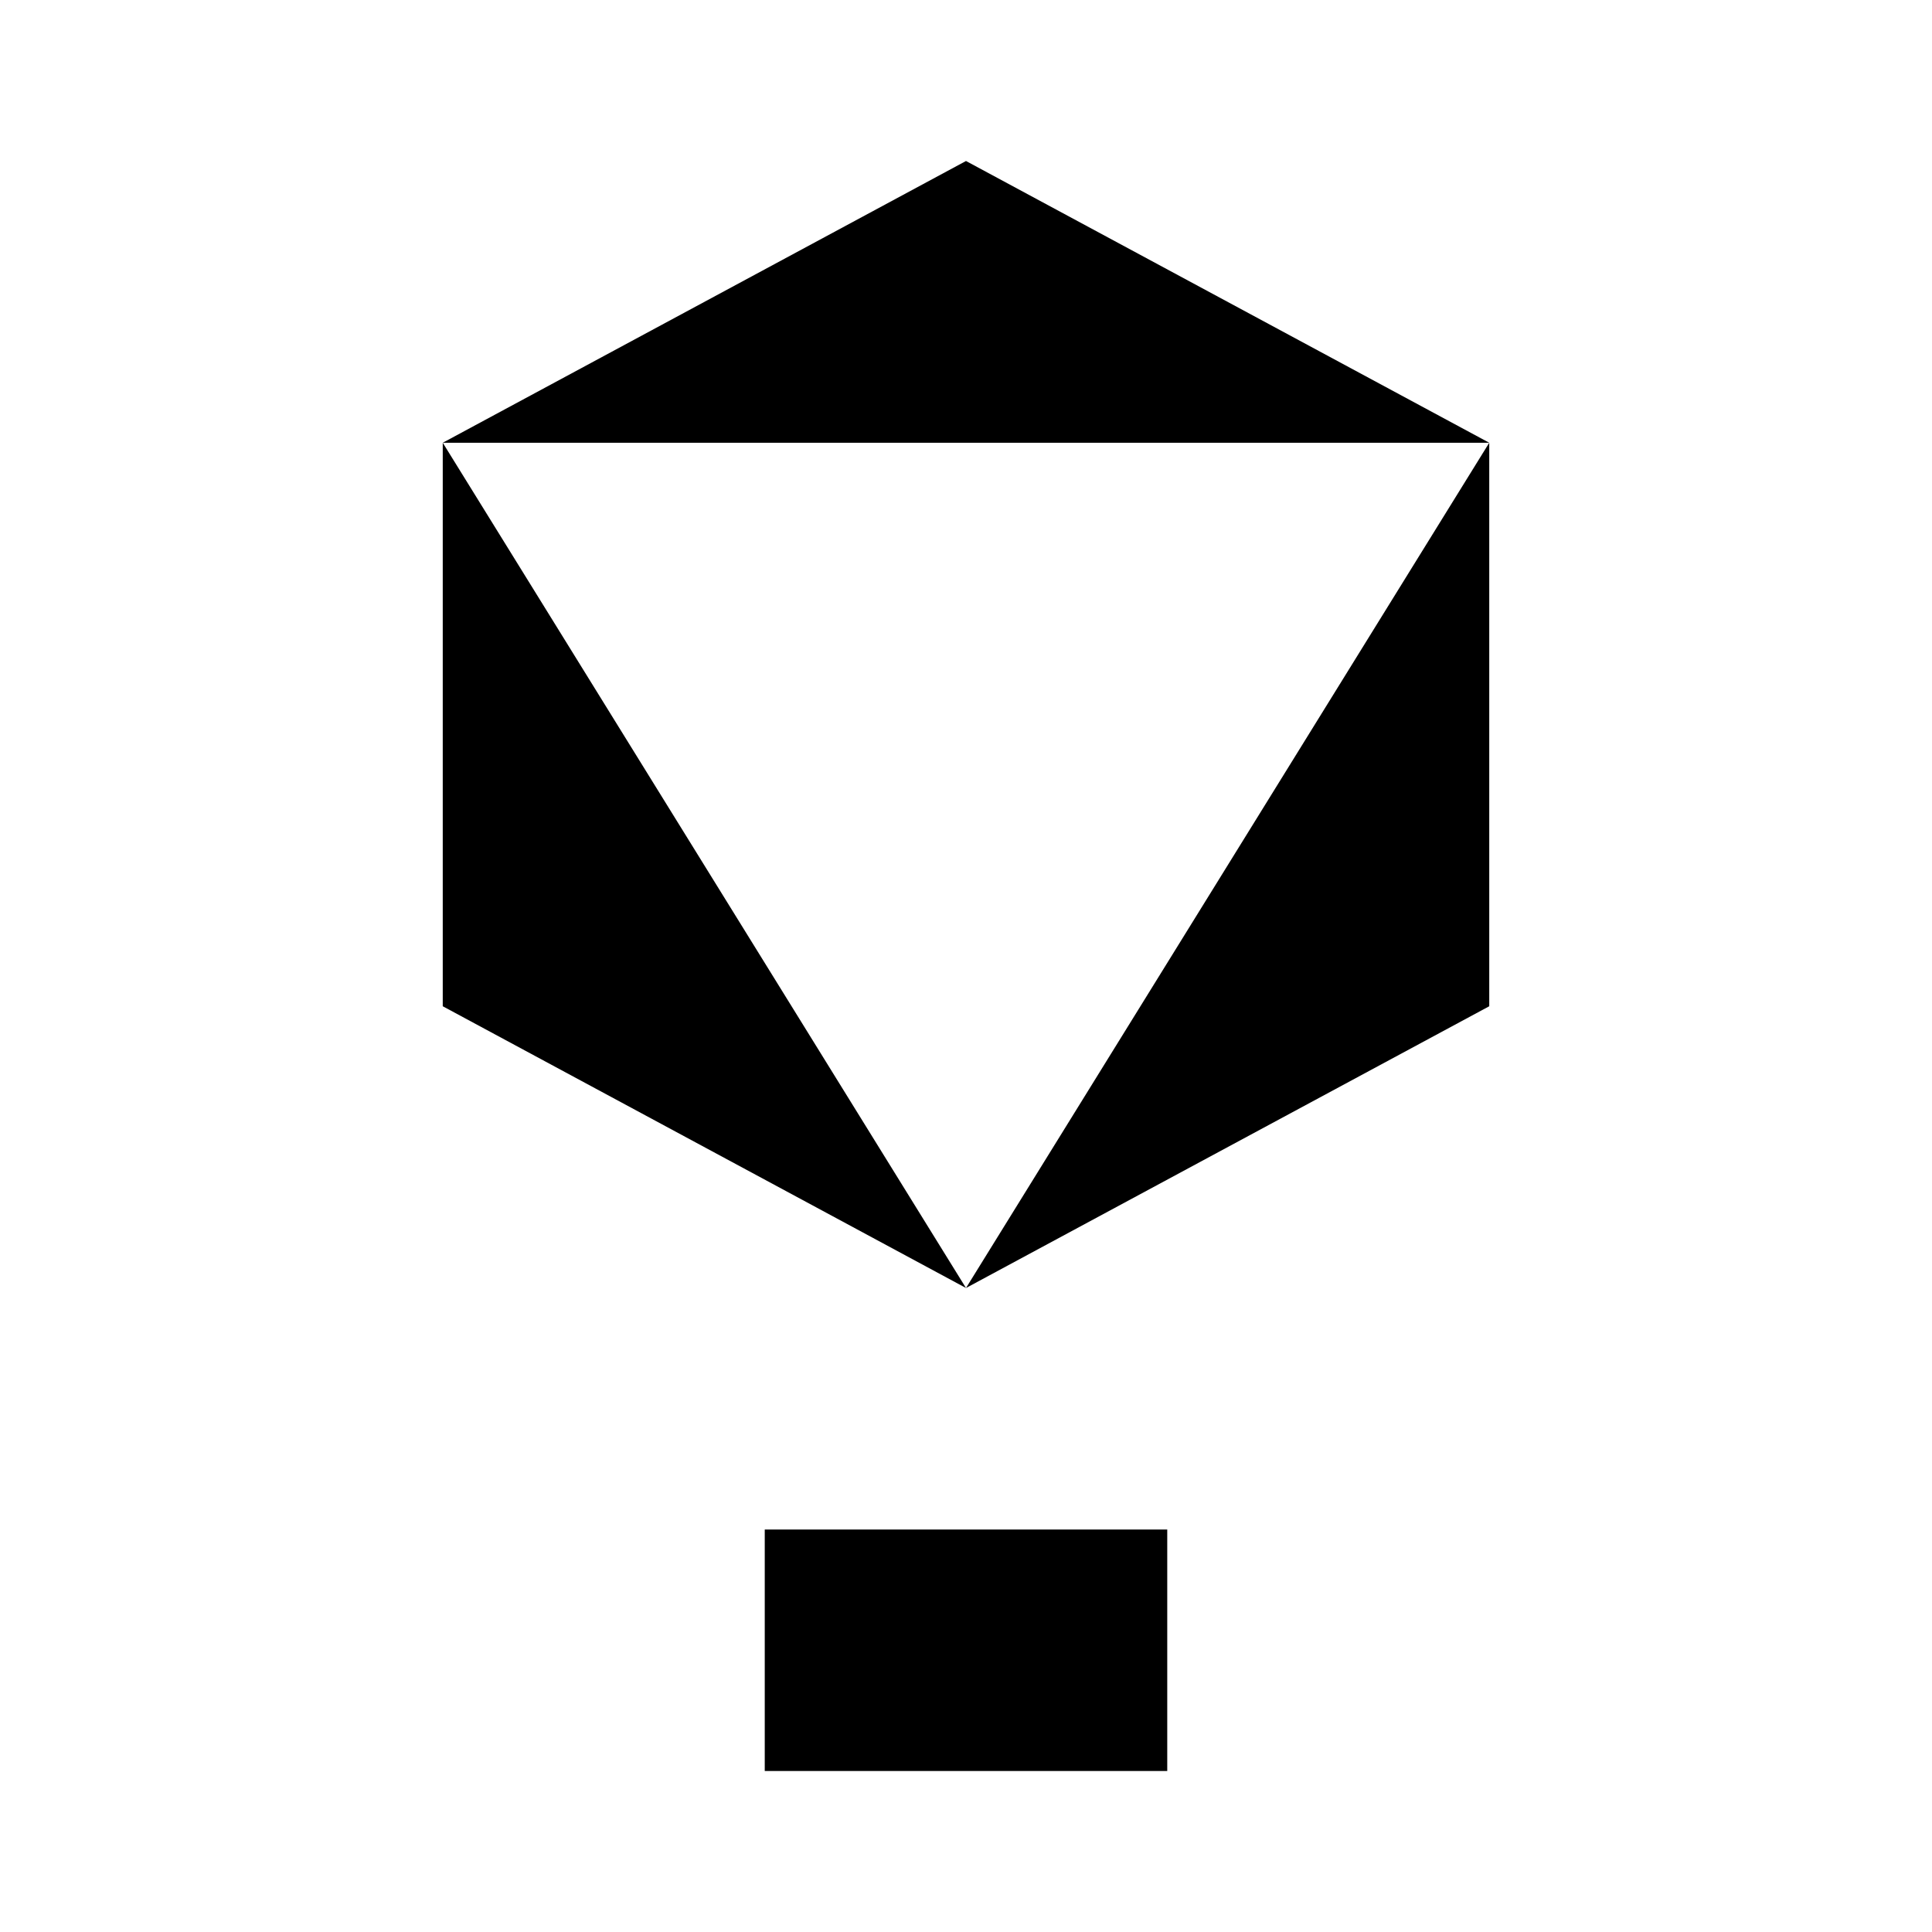 <svg xmlns="http://www.w3.org/2000/svg" viewBox="0 0 24 24"><path d="M5.5 5.5 12 2l6.5 3.5m-13 0v7L12 16M5.5 5.5 12 9m0 7 6.5-3.5v-7M12 16V9m6.5-3.5L12 9M9.5 20.5V22h5v-1.5m-5 0V19h5v1.5m-5 0H5m9.5 0H19"/></svg>